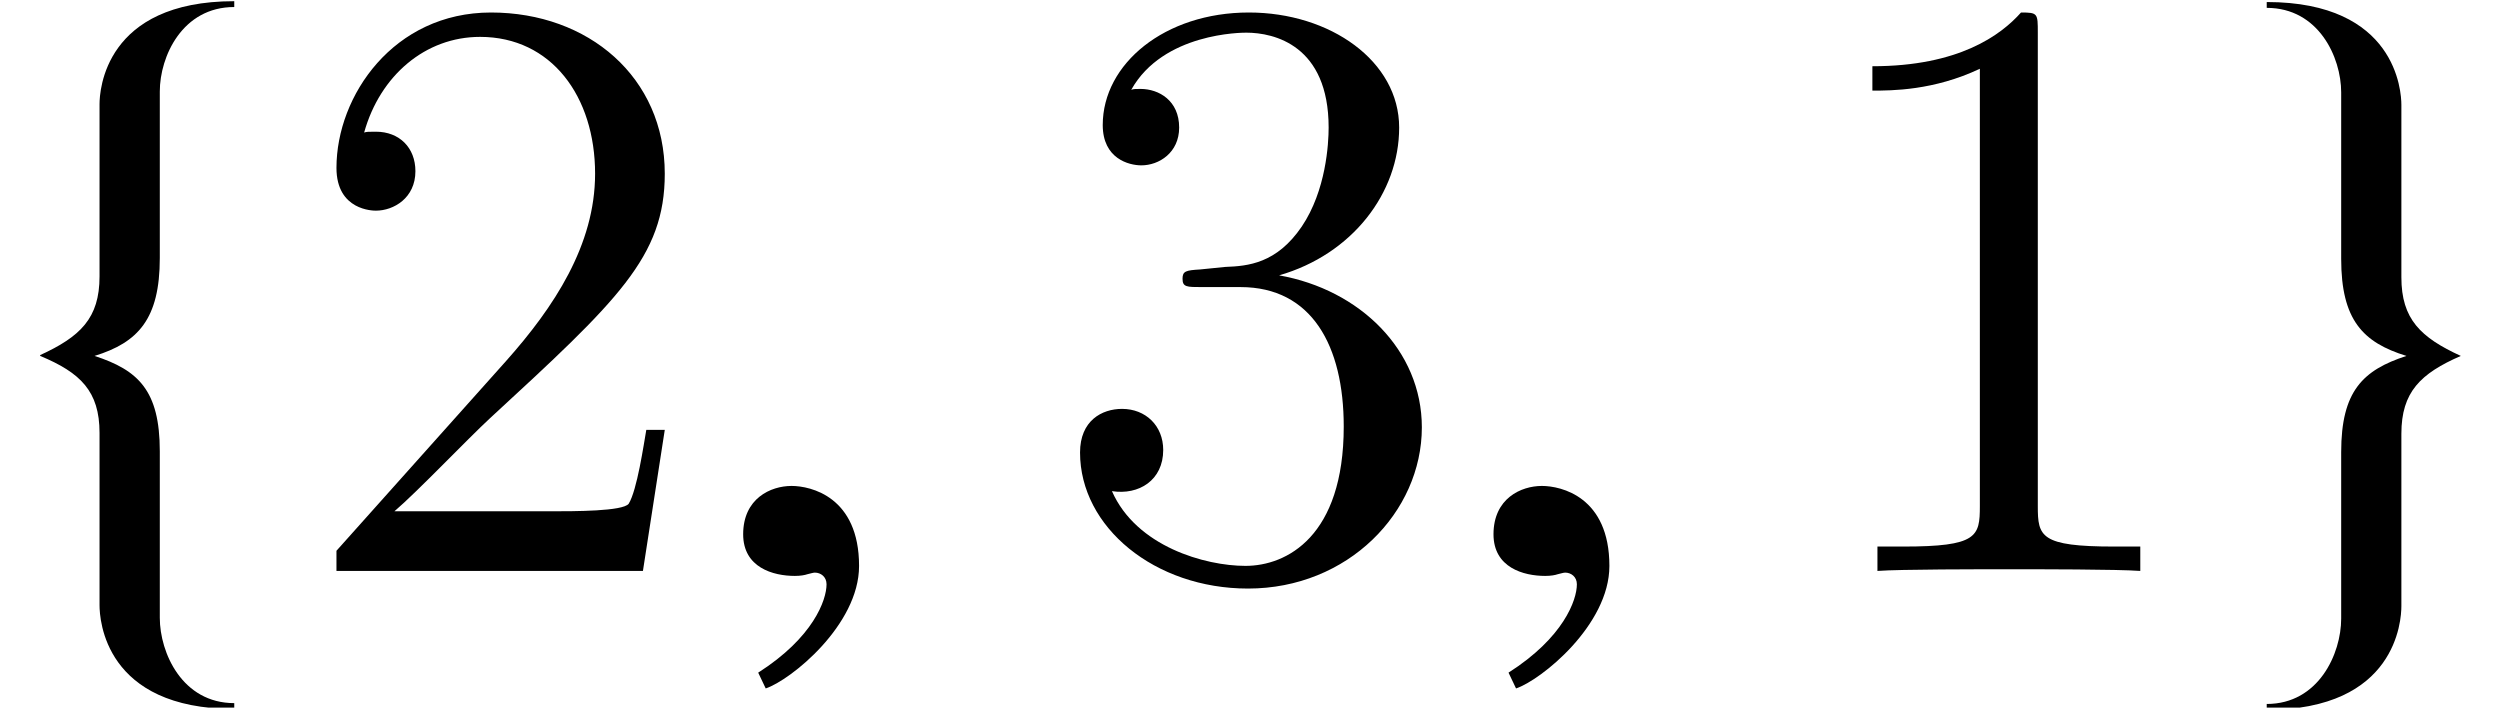<?xml version='1.0' encoding='UTF-8'?>
<!-- This file was generated by dvisvgm 1.15.1 -->
<svg height='10.074pt' version='1.1' viewBox='0.299 -8.128 35.591 10.074' width='35.591pt' xmlns='http://www.w3.org/2000/svg' xmlns:xlink='http://www.w3.org/1999/xlink'>
<defs>
<path d='M3.335 1.965V1.882C2.596 1.882 2.275 1.167 2.275 0.667V-1.703C2.275 -2.573 1.965 -2.859 1.346 -3.061C1.965 -3.252 2.275 -3.585 2.275 -4.455V-6.825C2.275 -7.325 2.596 -8.028 3.335 -8.028V-8.111C1.489 -8.111 1.417 -6.837 1.417 -6.646V-4.192C1.417 -3.597 1.143 -3.335 0.572 -3.073V-3.061C1.143 -2.823 1.417 -2.561 1.417 -1.965V0.488C1.417 0.691 1.489 1.965 3.335 1.965Z' id='g1-102'/>
<path d='M3.335 -3.061C2.763 -3.323 2.489 -3.585 2.489 -4.181V-6.634C2.489 -6.825 2.418 -8.099 0.572 -8.099V-8.016C1.31 -8.016 1.632 -7.313 1.632 -6.813V-4.443C1.632 -3.573 1.941 -3.252 2.561 -3.061C1.941 -2.859 1.632 -2.561 1.632 -1.691V0.679C1.632 1.179 1.31 1.894 0.572 1.894V1.977C2.418 1.977 2.489 0.703 2.489 0.5V-1.953C2.489 -2.549 2.763 -2.811 3.335 -3.061Z' id='g1-103'/>
<path d='M2.314 -0.071C2.314 -1.056 1.626 -1.21 1.353 -1.21C1.056 -1.21 0.664 -1.032 0.664 -0.522C0.664 -0.047 1.092 0.071 1.4 0.071C1.483 0.071 1.543 0.059 1.578 0.047C1.626 0.036 1.661 0.024 1.685 0.024C1.768 0.024 1.851 0.083 1.851 0.19C1.851 0.415 1.661 0.949 0.878 1.448L0.985 1.673C1.341 1.554 2.314 0.771 2.314 -0.071Z' id='g6-59'/>
<path d='M3.443 -7.663C3.443 -7.938 3.443 -7.95 3.204 -7.95C2.917 -7.627 2.319 -7.185 1.088 -7.185V-6.838C1.363 -6.838 1.961 -6.838 2.618 -7.149V-0.921C2.618 -0.49 2.582 -0.347 1.53 -0.347H1.16V0C1.482 -0.024 2.642 -0.024 3.037 -0.024S4.579 -0.024 4.902 0V-0.347H4.531C3.479 -0.347 3.443 -0.49 3.443 -0.921V-7.663Z' id='g11-49'/>
<path d='M5.26 -2.008H4.997C4.961 -1.805 4.866 -1.148 4.746 -0.956C4.663 -0.849 3.981 -0.849 3.622 -0.849H1.411C1.734 -1.124 2.463 -1.889 2.774 -2.176C4.591 -3.85 5.26 -4.471 5.26 -5.655C5.26 -7.03 4.172 -7.95 2.786 -7.95S0.586 -6.767 0.586 -5.738C0.586 -5.129 1.112 -5.129 1.148 -5.129C1.399 -5.129 1.71 -5.308 1.71 -5.691C1.71 -6.025 1.482 -6.253 1.148 -6.253C1.04 -6.253 1.016 -6.253 0.98 -6.241C1.207 -7.054 1.853 -7.603 2.63 -7.603C3.646 -7.603 4.268 -6.755 4.268 -5.655C4.268 -4.639 3.682 -3.754 3.001 -2.989L0.586 -0.287V0H4.949L5.26 -2.008Z' id='g11-50'/>
<path d='M2.2 -4.292C1.997 -4.28 1.949 -4.268 1.949 -4.16C1.949 -4.041 2.008 -4.041 2.224 -4.041H2.774C3.79 -4.041 4.244 -3.204 4.244 -2.056C4.244 -0.49 3.431 -0.072 2.845 -0.072C2.271 -0.072 1.291 -0.347 0.944 -1.136C1.327 -1.076 1.674 -1.291 1.674 -1.722C1.674 -2.068 1.423 -2.307 1.088 -2.307C0.801 -2.307 0.49 -2.14 0.49 -1.686C0.49 -0.622 1.554 0.251 2.881 0.251C4.304 0.251 5.356 -0.837 5.356 -2.044C5.356 -3.144 4.471 -4.005 3.324 -4.208C4.364 -4.507 5.033 -5.38 5.033 -6.312C5.033 -7.257 4.053 -7.95 2.893 -7.95C1.698 -7.95 0.813 -7.221 0.813 -6.348C0.813 -5.87 1.184 -5.774 1.363 -5.774C1.614 -5.774 1.901 -5.954 1.901 -6.312C1.901 -6.695 1.614 -6.862 1.351 -6.862C1.279 -6.862 1.255 -6.862 1.219 -6.85C1.674 -7.663 2.798 -7.663 2.857 -7.663C3.252 -7.663 4.029 -7.484 4.029 -6.312C4.029 -6.085 3.993 -5.416 3.646 -4.902C3.288 -4.376 2.881 -4.34 2.558 -4.328L2.2 -4.292Z' id='g11-51'/>
</defs>
<g id='page1'>
<use x='0.299' xlink:href='#g1-102' y='0'/>
<use x='4.503' xlink:href='#g11-50' y='0'/>
<use x='10.215' xlink:href='#g6-59' y='0'/>
<use x='15.185' xlink:href='#g11-51' y='0'/>
<use x='20.897' xlink:href='#g6-59' y='0'/>
<use x='25.867' xlink:href='#g11-49' y='0'/>
<use x='31.997' xlink:href='#g1-103' y='0'/>
</g>
</svg>
